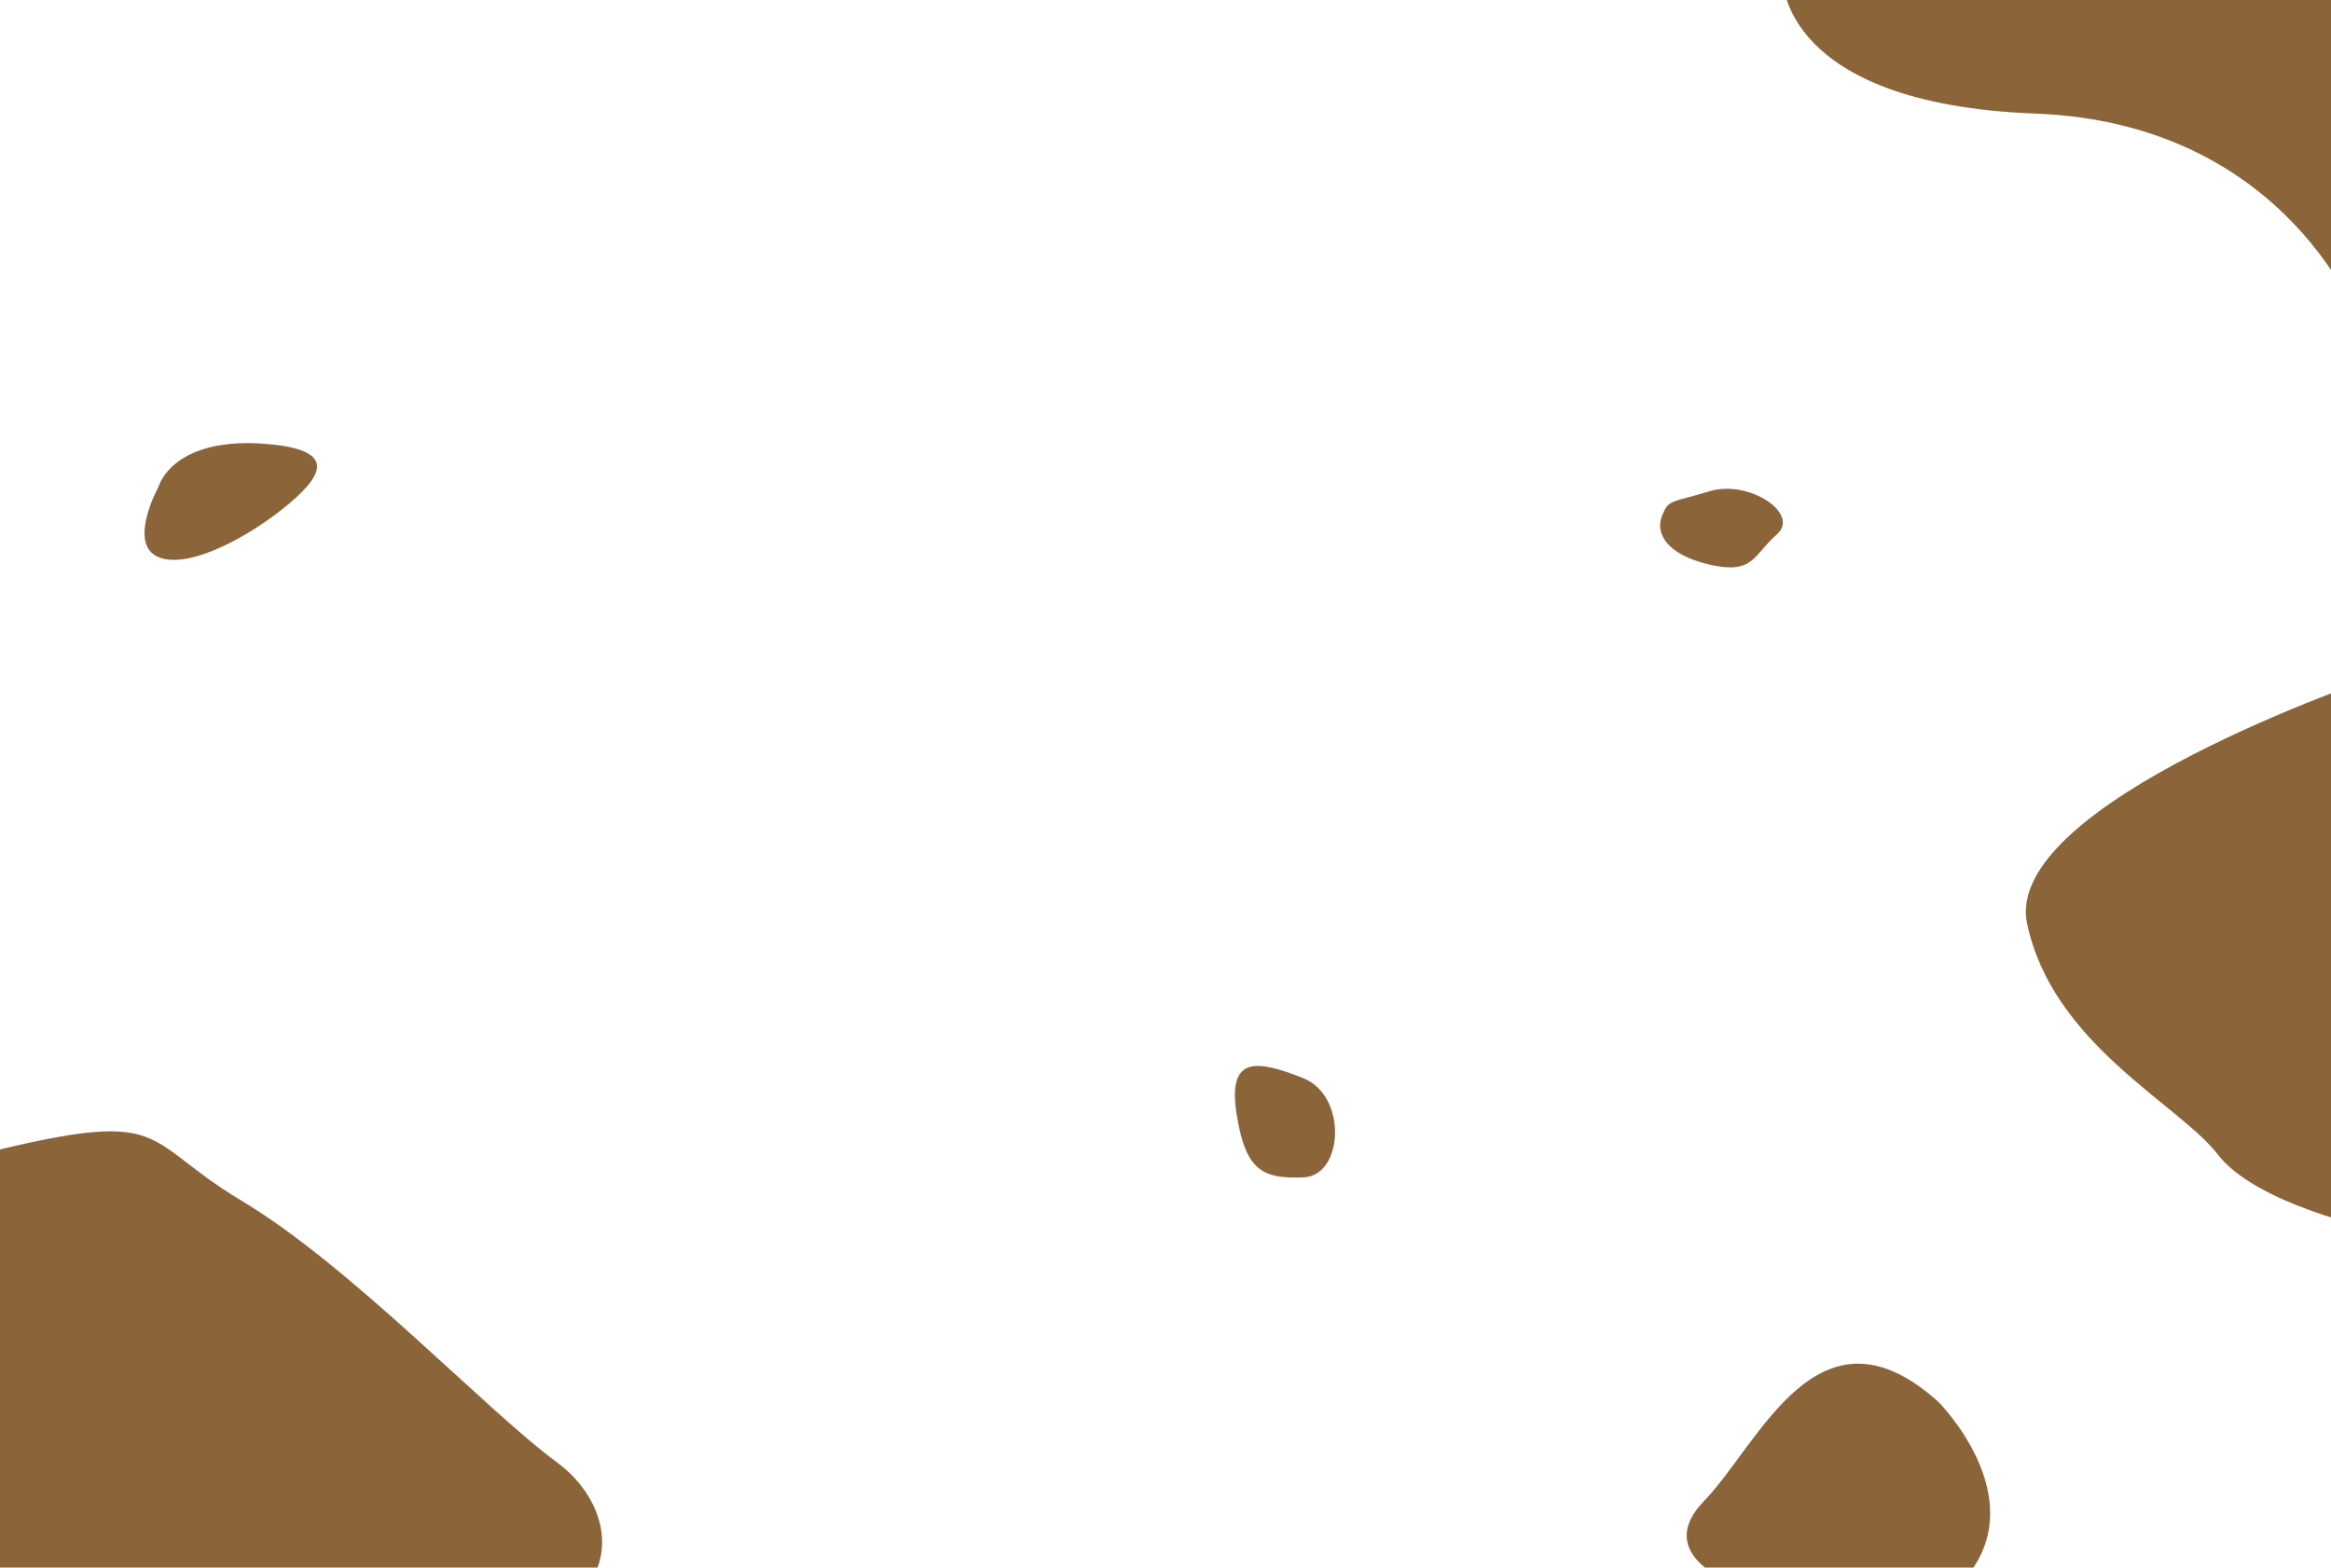 <svg xmlns="http://www.w3.org/2000/svg" xmlns:xlink="http://www.w3.org/1999/xlink" width="1008" height="678" viewBox="0 0 1008 678"><defs><clipPath id="a"><rect width="1008" height="678" transform="translate(0)" fill="none"/></clipPath></defs><g clip-path="url(#a)"><path d="M-26.772,503.906c103.665-27.247,83.6-13.025,131.124,15.356s105.73,90.642,136.66,113.352,31.487,73.752-48.447,73.815-256.016,8.715-257.989-12.422S-26.772,503.906-26.772,503.906Z" fill="#8c643a"/><path d="M770.96-8.778s-.737,53.742,109.169,57.9S1021,141,1021,141V-8.778Z" fill="#8c643a"/><path d="M563.42,466.25c19.428,7.62,17.564,42.383.2,42.99s-25.043-2.45-28.922-27.759S543.992,458.63,563.42,466.25Z" fill="#8c643a"/><path d="M1028,292.557s-162.437,54.71-151.416,106.9,65.728,78.121,82.492,99.9S1028,531.931,1028,531.931Z" fill="#8c643a"/><path d="M739.253,212.467c16.982-5.155,39.423,9.69,29.087,18.7s-9.922,17.447-29.087,13.028-23.451-13.977-20.528-21.14S722.267,217.622,739.253,212.467Z" fill="#8c643a"/><path d="M68.379,210.837c3.9-10.982,18.088-21.123,46.363-18.874s27.322,11.475,10.467,25.711-43.873,29-56.932,23.177S68.379,210.837,68.379,210.837Z" fill="#8c643a"/><path d="M838.171,606.262s40,40.005,13.187,74.56-24.142,20.329-62.509,14.87-75.956-21.7-51.9-46.566S786.27,559.7,838.171,606.262Z" fill="#8c643a"/></g></svg>